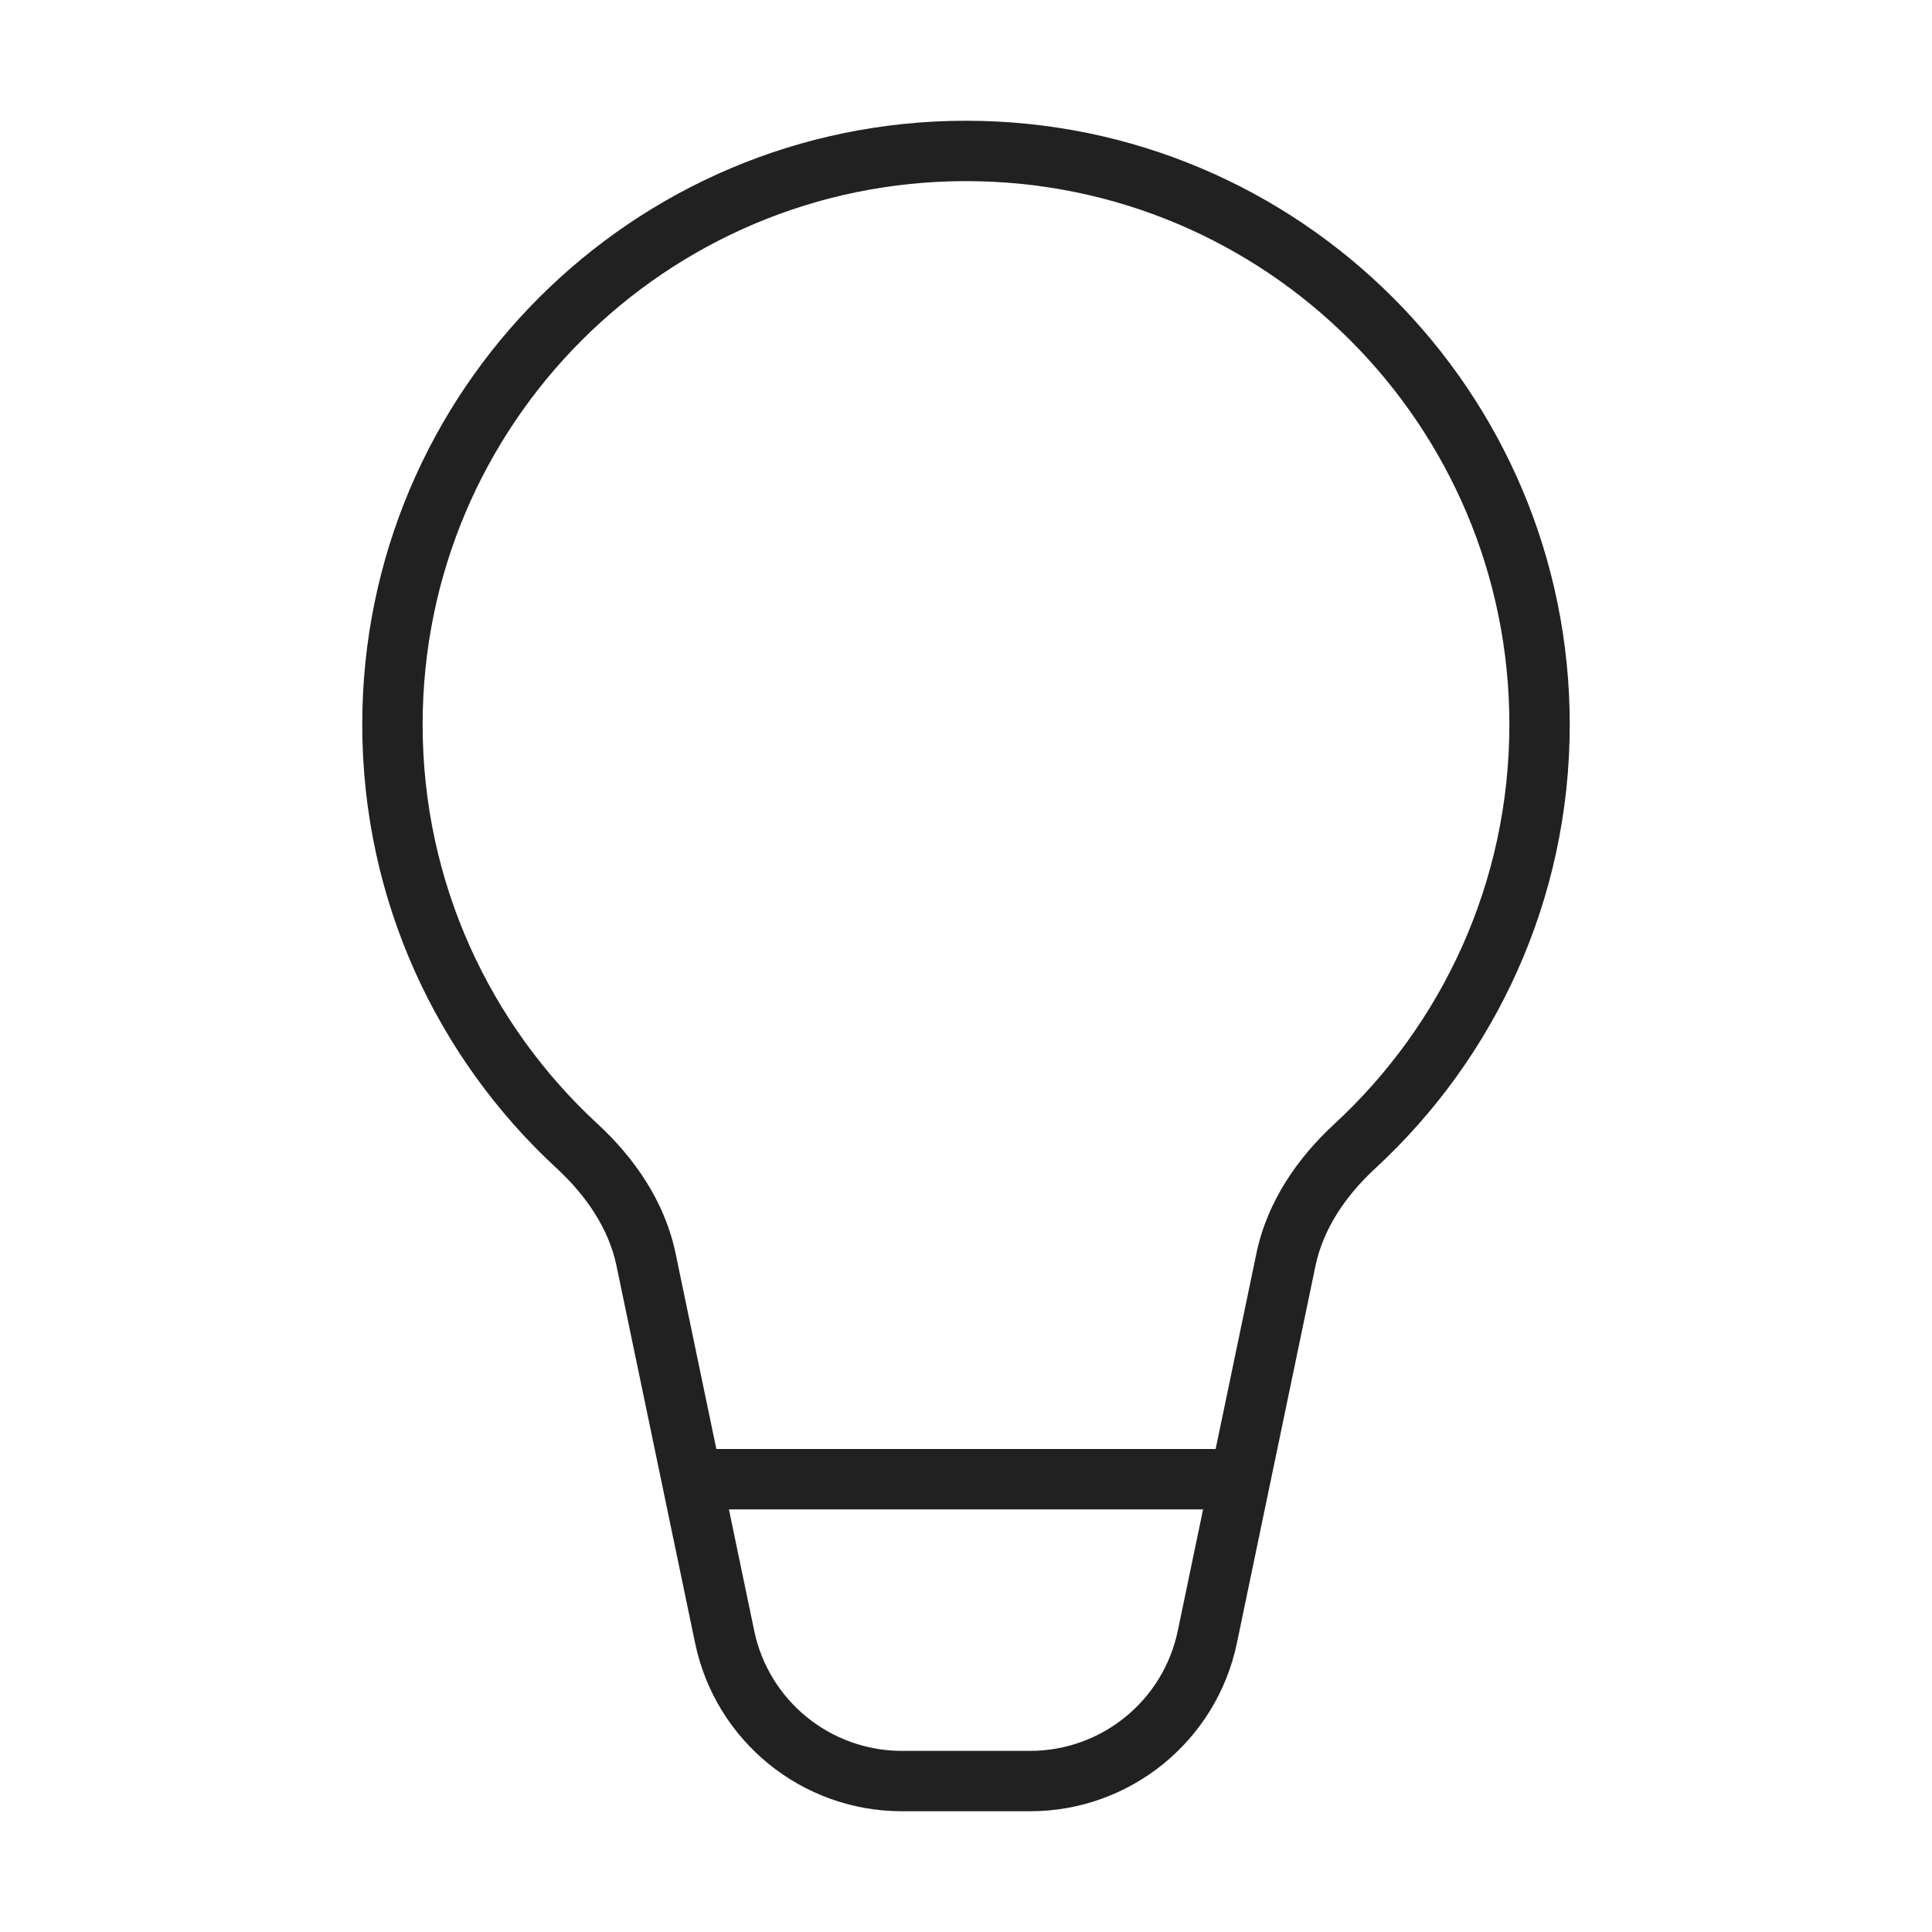 <svg width="32" height="32" viewBox="0 0 32 32" fill="none" xmlns="http://www.w3.org/2000/svg">
<path d="M7 12C7 7.029 11.029 3 16 3C20.971 3 25 7.029 25 12C25 14.616 23.885 16.97 22.103 18.615C21.499 19.172 20.99 19.895 20.81 20.761L20.135 24H11.865L11.19 20.761C11.01 19.895 10.501 19.172 9.897 18.615C8.115 16.97 7 14.616 7 12ZM12.073 25H19.927L19.508 27.01C19.267 28.169 18.245 29 17.061 29H14.939C13.755 29 12.733 28.169 12.492 27.01L12.073 25ZM16 2C10.477 2 6 6.477 6 12C6 14.906 7.24 17.523 9.219 19.35C9.719 19.811 10.085 20.361 10.211 20.965L11.513 27.214C11.851 28.837 13.281 30 14.939 30H17.061C18.718 30 20.149 28.837 20.487 27.214L21.789 20.965C21.915 20.361 22.281 19.811 22.781 19.35C24.76 17.523 26 14.906 26 12C26 6.477 21.523 2 16 2Z" fill="#212121"/>
</svg>
